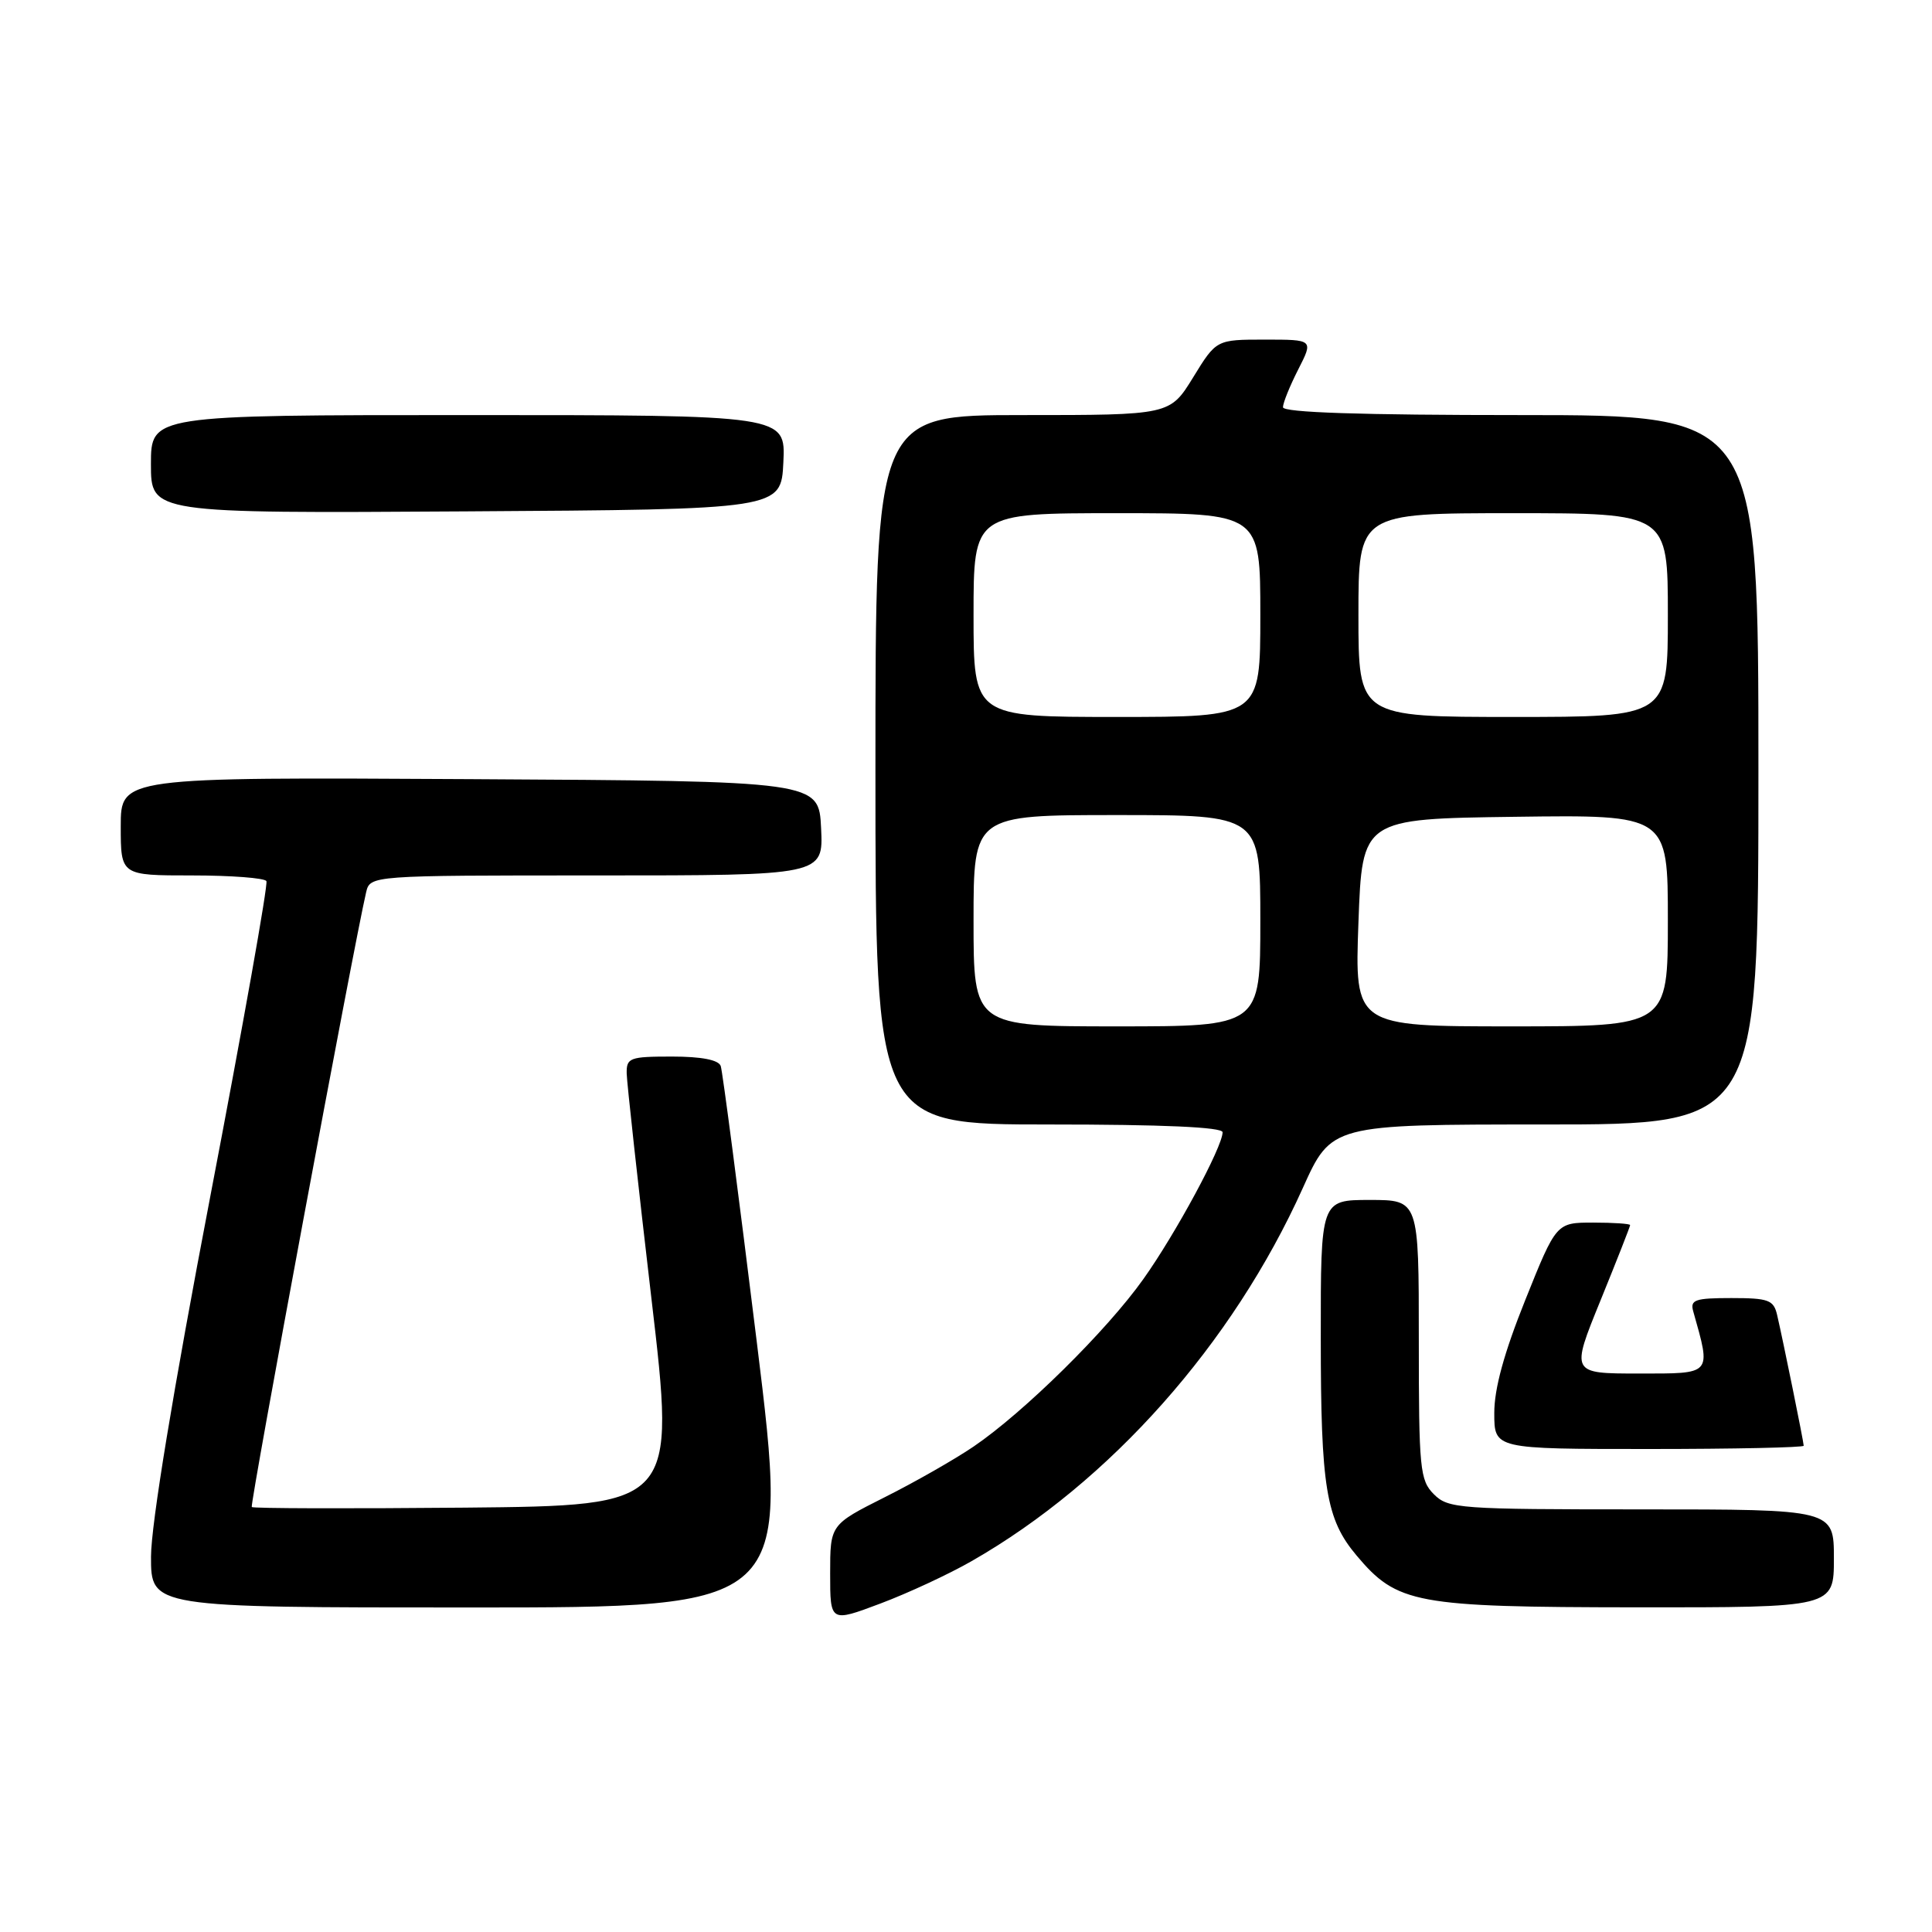 <?xml version="1.0" encoding="UTF-8" standalone="no"?>
<!DOCTYPE svg PUBLIC "-//W3C//DTD SVG 1.1//EN" "http://www.w3.org/Graphics/SVG/1.1/DTD/svg11.dtd" >
<svg xmlns="http://www.w3.org/2000/svg" xmlns:xlink="http://www.w3.org/1999/xlink" version="1.1" viewBox="0 0 256 256">
 <g >
 <path fill="currentColor"
d=" M 128.74 206.86 C 147.10 196.36 163.31 178.09 172.62 157.44 C 176.42 149.00 176.42 149.00 204.71 149.00 C 233.00 149.00 233.00 149.00 233.00 102.00 C 233.00 55.00 233.00 55.00 201.50 55.00 C 180.36 55.00 170.00 54.66 170.00 53.96 C 170.00 53.39 170.91 51.14 172.02 48.96 C 174.04 45.00 174.04 45.00 167.61 45.00 C 161.17 45.00 161.17 45.00 158.10 50.00 C 155.02 55.00 155.02 55.00 135.51 55.00 C 116.00 55.00 116.00 55.00 116.00 102.00 C 116.00 149.00 116.00 149.00 139.00 149.00 C 154.09 149.00 162.00 149.35 162.00 150.03 C 162.00 151.95 155.78 163.48 151.49 169.50 C 146.63 176.34 135.65 187.16 129.00 191.68 C 126.53 193.36 121.24 196.38 117.25 198.38 C 110.00 202.03 110.00 202.03 110.00 208.50 C 110.00 214.98 110.00 214.98 116.65 212.48 C 120.30 211.11 125.74 208.58 128.74 206.86 Z  M 100.27 177.75 C 97.88 158.36 95.74 141.94 95.50 141.25 C 95.21 140.44 92.96 140.00 89.03 140.00 C 83.43 140.00 83.00 140.16 83.04 142.25 C 83.07 143.49 84.54 156.88 86.31 172.00 C 89.54 199.50 89.54 199.50 61.62 199.77 C 46.26 199.91 33.55 199.88 33.36 199.69 C 33.08 199.41 46.90 125.12 48.51 118.25 C 49.04 116.00 49.04 116.00 79.07 116.00 C 109.10 116.00 109.10 116.00 108.80 109.75 C 108.50 103.50 108.50 103.50 62.25 103.24 C 16.00 102.98 16.00 102.98 16.00 109.49 C 16.00 116.00 16.00 116.00 25.44 116.00 C 30.63 116.00 35.07 116.34 35.30 116.75 C 35.54 117.16 32.19 135.95 27.87 158.50 C 22.94 184.24 20.02 202.01 20.01 206.25 C 20.00 213.00 20.00 213.00 62.30 213.00 C 104.61 213.00 104.61 213.00 100.27 177.75 Z  M 243.00 206.50 C 243.00 200.00 243.00 200.00 217.50 200.00 C 193.33 200.00 191.90 199.90 190.00 198.00 C 188.14 196.14 188.00 194.67 188.00 177.50 C 188.00 159.00 188.00 159.00 181.50 159.00 C 175.00 159.00 175.00 159.00 175.01 177.25 C 175.01 197.11 175.70 201.30 179.75 206.11 C 185.13 212.51 187.53 212.95 216.75 212.98 C 243.00 213.00 243.00 213.00 243.00 206.50 Z  M 239.00 191.57 C 239.00 191.07 236.28 177.69 235.48 174.25 C 235.02 172.25 234.35 172.00 229.41 172.00 C 224.61 172.00 223.93 172.23 224.36 173.75 C 226.75 182.24 226.96 182.00 217.15 182.00 C 208.13 182.00 208.13 182.00 212.07 172.33 C 214.23 167.02 216.00 162.52 216.00 162.33 C 216.00 162.15 213.80 162.00 211.11 162.00 C 206.22 162.00 206.22 162.00 202.11 172.25 C 199.30 179.25 197.99 184.01 198.00 187.25 C 198.00 192.00 198.00 192.00 218.50 192.00 C 229.78 192.00 239.00 191.80 239.00 191.57 Z  M 103.80 61.25 C 104.10 55.00 104.10 55.00 62.05 55.00 C 20.00 55.00 20.00 55.00 20.00 61.51 C 20.00 68.02 20.00 68.02 61.75 67.76 C 103.50 67.50 103.50 67.50 103.80 61.25 Z  M 129.00 122.00 C 129.00 108.00 129.00 108.00 148.00 108.00 C 167.00 108.00 167.00 108.00 167.00 122.00 C 167.00 136.00 167.00 136.00 148.00 136.00 C 129.00 136.00 129.00 136.00 129.00 122.00 Z  M 180.00 122.25 C 180.50 108.50 180.50 108.50 200.75 108.23 C 221.00 107.96 221.00 107.96 221.00 121.98 C 221.00 136.00 221.00 136.00 200.25 136.00 C 179.50 136.00 179.50 136.00 180.00 122.25 Z  M 129.00 81.50 C 129.00 68.00 129.00 68.00 148.00 68.00 C 167.00 68.00 167.00 68.00 167.00 81.50 C 167.00 95.00 167.00 95.00 148.00 95.00 C 129.00 95.00 129.00 95.00 129.00 81.50 Z  M 180.00 81.50 C 180.00 68.00 180.00 68.00 200.50 68.00 C 221.00 68.00 221.00 68.00 221.00 81.50 C 221.00 95.00 221.00 95.00 200.50 95.00 C 180.00 95.00 180.00 95.00 180.00 81.50 Z "/>
</g>
</svg>